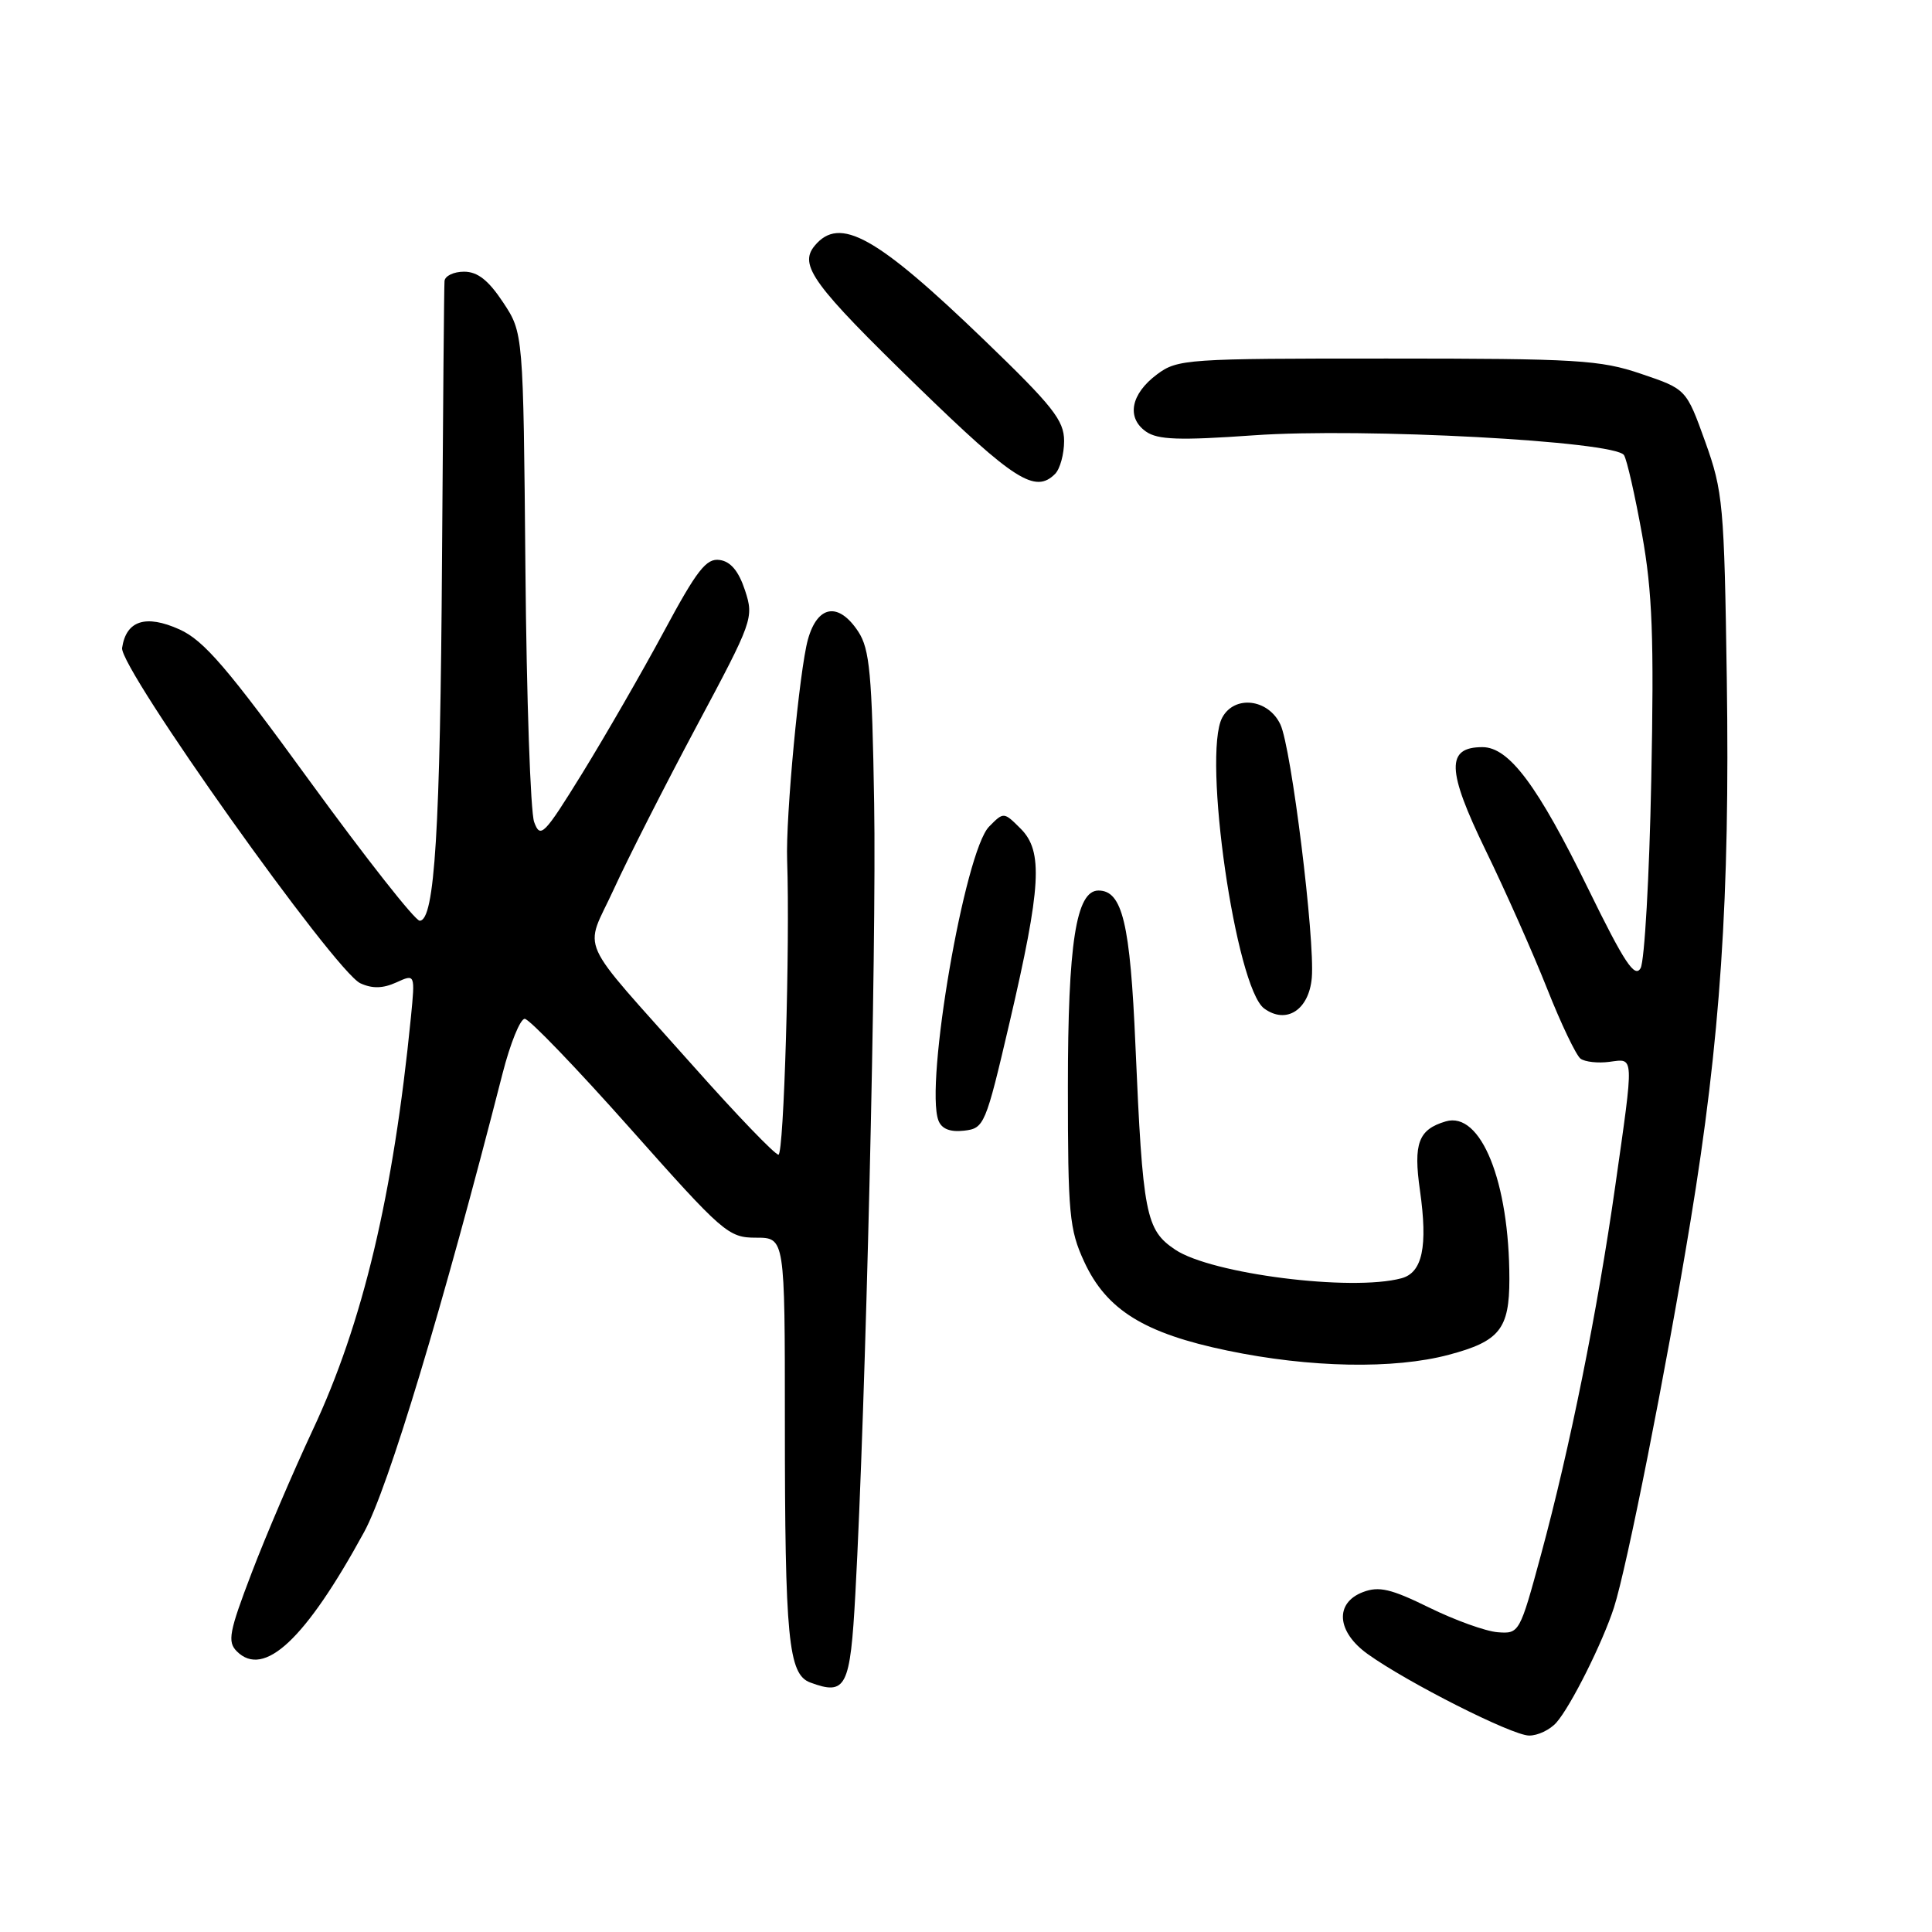 <?xml version="1.0" encoding="UTF-8" standalone="no"?>
<!DOCTYPE svg PUBLIC "-//W3C//DTD SVG 1.1//EN" "http://www.w3.org/Graphics/SVG/1.1/DTD/svg11.dtd" >
<svg xmlns="http://www.w3.org/2000/svg" xmlns:xlink="http://www.w3.org/1999/xlink" version="1.1" viewBox="0 0 256 256">
 <g >
 <path fill="currentColor"
d=" M 206.23 228.25 C 208.15 226.07 212.35 217.67 213.86 213.00 C 215.57 207.69 220.74 181.64 223.99 161.87 C 227.97 137.75 229.23 118.89 228.81 90.00 C 228.47 66.85 228.31 65.12 225.95 58.53 C 223.44 51.56 223.44 51.56 217.47 49.54 C 212.04 47.69 208.98 47.51 183.82 47.51 C 157.26 47.50 156.03 47.58 153.32 49.60 C 149.84 52.19 149.23 55.34 151.84 57.18 C 153.41 58.28 156.23 58.38 166.15 57.68 C 180.60 56.66 214.04 58.45 215.19 60.31 C 215.58 60.93 216.65 65.66 217.58 70.81 C 218.95 78.43 219.18 84.47 218.80 103.36 C 218.55 116.12 217.91 127.33 217.39 128.28 C 216.62 129.65 215.25 127.59 210.46 117.80 C 203.75 104.08 199.96 99.00 196.43 99.00 C 191.60 99.00 191.69 102.03 196.84 112.64 C 199.48 118.06 203.15 126.33 205.00 131.00 C 206.85 135.68 208.85 139.85 209.43 140.28 C 210.02 140.71 211.74 140.90 213.25 140.70 C 216.57 140.27 216.54 139.50 214.03 157.15 C 211.68 173.69 208.02 191.87 204.19 206.00 C 201.38 216.37 201.31 216.50 198.46 216.28 C 196.87 216.16 192.79 214.69 189.39 213.02 C 184.32 210.53 182.73 210.15 180.60 210.96 C 176.82 212.40 177.11 216.23 181.24 219.18 C 186.52 222.96 200.33 229.94 202.60 229.97 C 203.75 229.99 205.38 229.21 206.23 228.25 Z  M 113.34 211.17 C 114.71 186.14 116.15 125.51 115.83 106.45 C 115.55 89.31 115.24 86.01 113.73 83.70 C 111.12 79.73 108.32 80.17 107.05 84.75 C 105.93 88.78 104.09 108.25 104.30 114.00 C 104.69 125.15 103.87 153.00 103.15 153.00 C 102.68 153.00 97.62 147.74 91.90 141.30 C 76.15 123.59 77.41 126.39 81.33 117.83 C 83.17 113.80 88.11 104.08 92.30 96.23 C 99.76 82.27 99.91 81.87 98.72 78.23 C 97.88 75.68 96.82 74.40 95.36 74.20 C 93.59 73.94 92.35 75.53 87.96 83.70 C 85.06 89.09 80.20 97.51 77.18 102.42 C 72.07 110.69 71.60 111.16 70.78 108.93 C 70.29 107.61 69.77 92.49 69.62 75.32 C 69.34 44.11 69.34 44.11 66.66 40.06 C 64.71 37.12 63.28 36.00 61.49 36.00 C 60.12 36.00 58.95 36.56 58.90 37.25 C 58.84 37.94 58.70 54.48 58.57 74.00 C 58.34 110.04 57.60 122.00 55.61 122.00 C 55.00 122.00 48.48 113.71 41.11 103.59 C 30.12 88.47 27.02 84.86 23.78 83.40 C 19.31 81.39 16.72 82.22 16.18 85.85 C 15.79 88.50 44.37 128.73 47.75 130.29 C 49.34 131.02 50.74 130.98 52.51 130.18 C 55.01 129.04 55.01 129.04 54.45 134.77 C 52.11 158.37 48.08 175.32 41.43 189.50 C 38.86 195.00 35.21 203.52 33.34 208.43 C 30.36 216.23 30.11 217.54 31.38 218.81 C 34.97 222.40 40.48 217.24 48.25 203.00 C 51.45 197.14 58.67 173.22 66.59 142.25 C 67.61 138.26 68.93 135.00 69.53 135.00 C 70.12 135.00 76.40 141.53 83.48 149.50 C 95.82 163.39 96.51 164.00 100.18 164.00 C 104.00 164.00 104.00 164.00 104.00 188.36 C 104.00 217.16 104.46 221.86 107.36 222.94 C 112.11 224.70 112.66 223.62 113.34 211.17 Z  M 191.99 179.51 C 198.70 177.73 200.00 176.10 200.00 169.49 C 200.00 156.58 196.22 147.22 191.57 148.59 C 187.95 149.66 187.26 151.49 188.15 157.72 C 189.21 165.19 188.48 168.64 185.69 169.38 C 179.07 171.16 160.49 168.80 155.71 165.58 C 151.81 162.96 151.42 160.95 150.45 138.50 C 149.76 122.34 148.72 118.00 145.55 118.00 C 142.59 118.00 141.50 124.99 141.50 144.00 C 141.50 160.85 141.69 162.92 143.66 167.18 C 146.61 173.57 151.61 176.67 162.64 178.96 C 173.56 181.24 184.74 181.45 191.99 179.51 Z  M 133.77 135.50 C 137.97 117.48 138.24 112.80 135.25 109.81 C 133.01 107.57 132.99 107.57 131.06 109.53 C 127.83 112.80 122.52 143.70 124.35 148.48 C 124.78 149.59 125.90 150.03 127.74 149.82 C 130.42 149.51 130.59 149.11 133.77 135.50 Z  M 173.82 129.56 C 174.25 124.43 171.11 99.07 169.66 96.00 C 168.06 92.59 163.57 92.07 161.95 95.09 C 159.30 100.04 163.75 130.88 167.51 133.63 C 170.44 135.77 173.45 133.82 173.82 129.56 Z  M 139.80 62.80 C 140.46 62.14 141.00 60.17 141.00 58.43 C 141.00 55.70 139.50 53.81 130.42 45.06 C 116.09 31.26 111.26 28.57 107.95 32.56 C 105.81 35.14 107.71 37.73 121.62 51.25 C 134.40 63.67 137.17 65.43 139.80 62.80 Z "/>
</g>
</svg>
